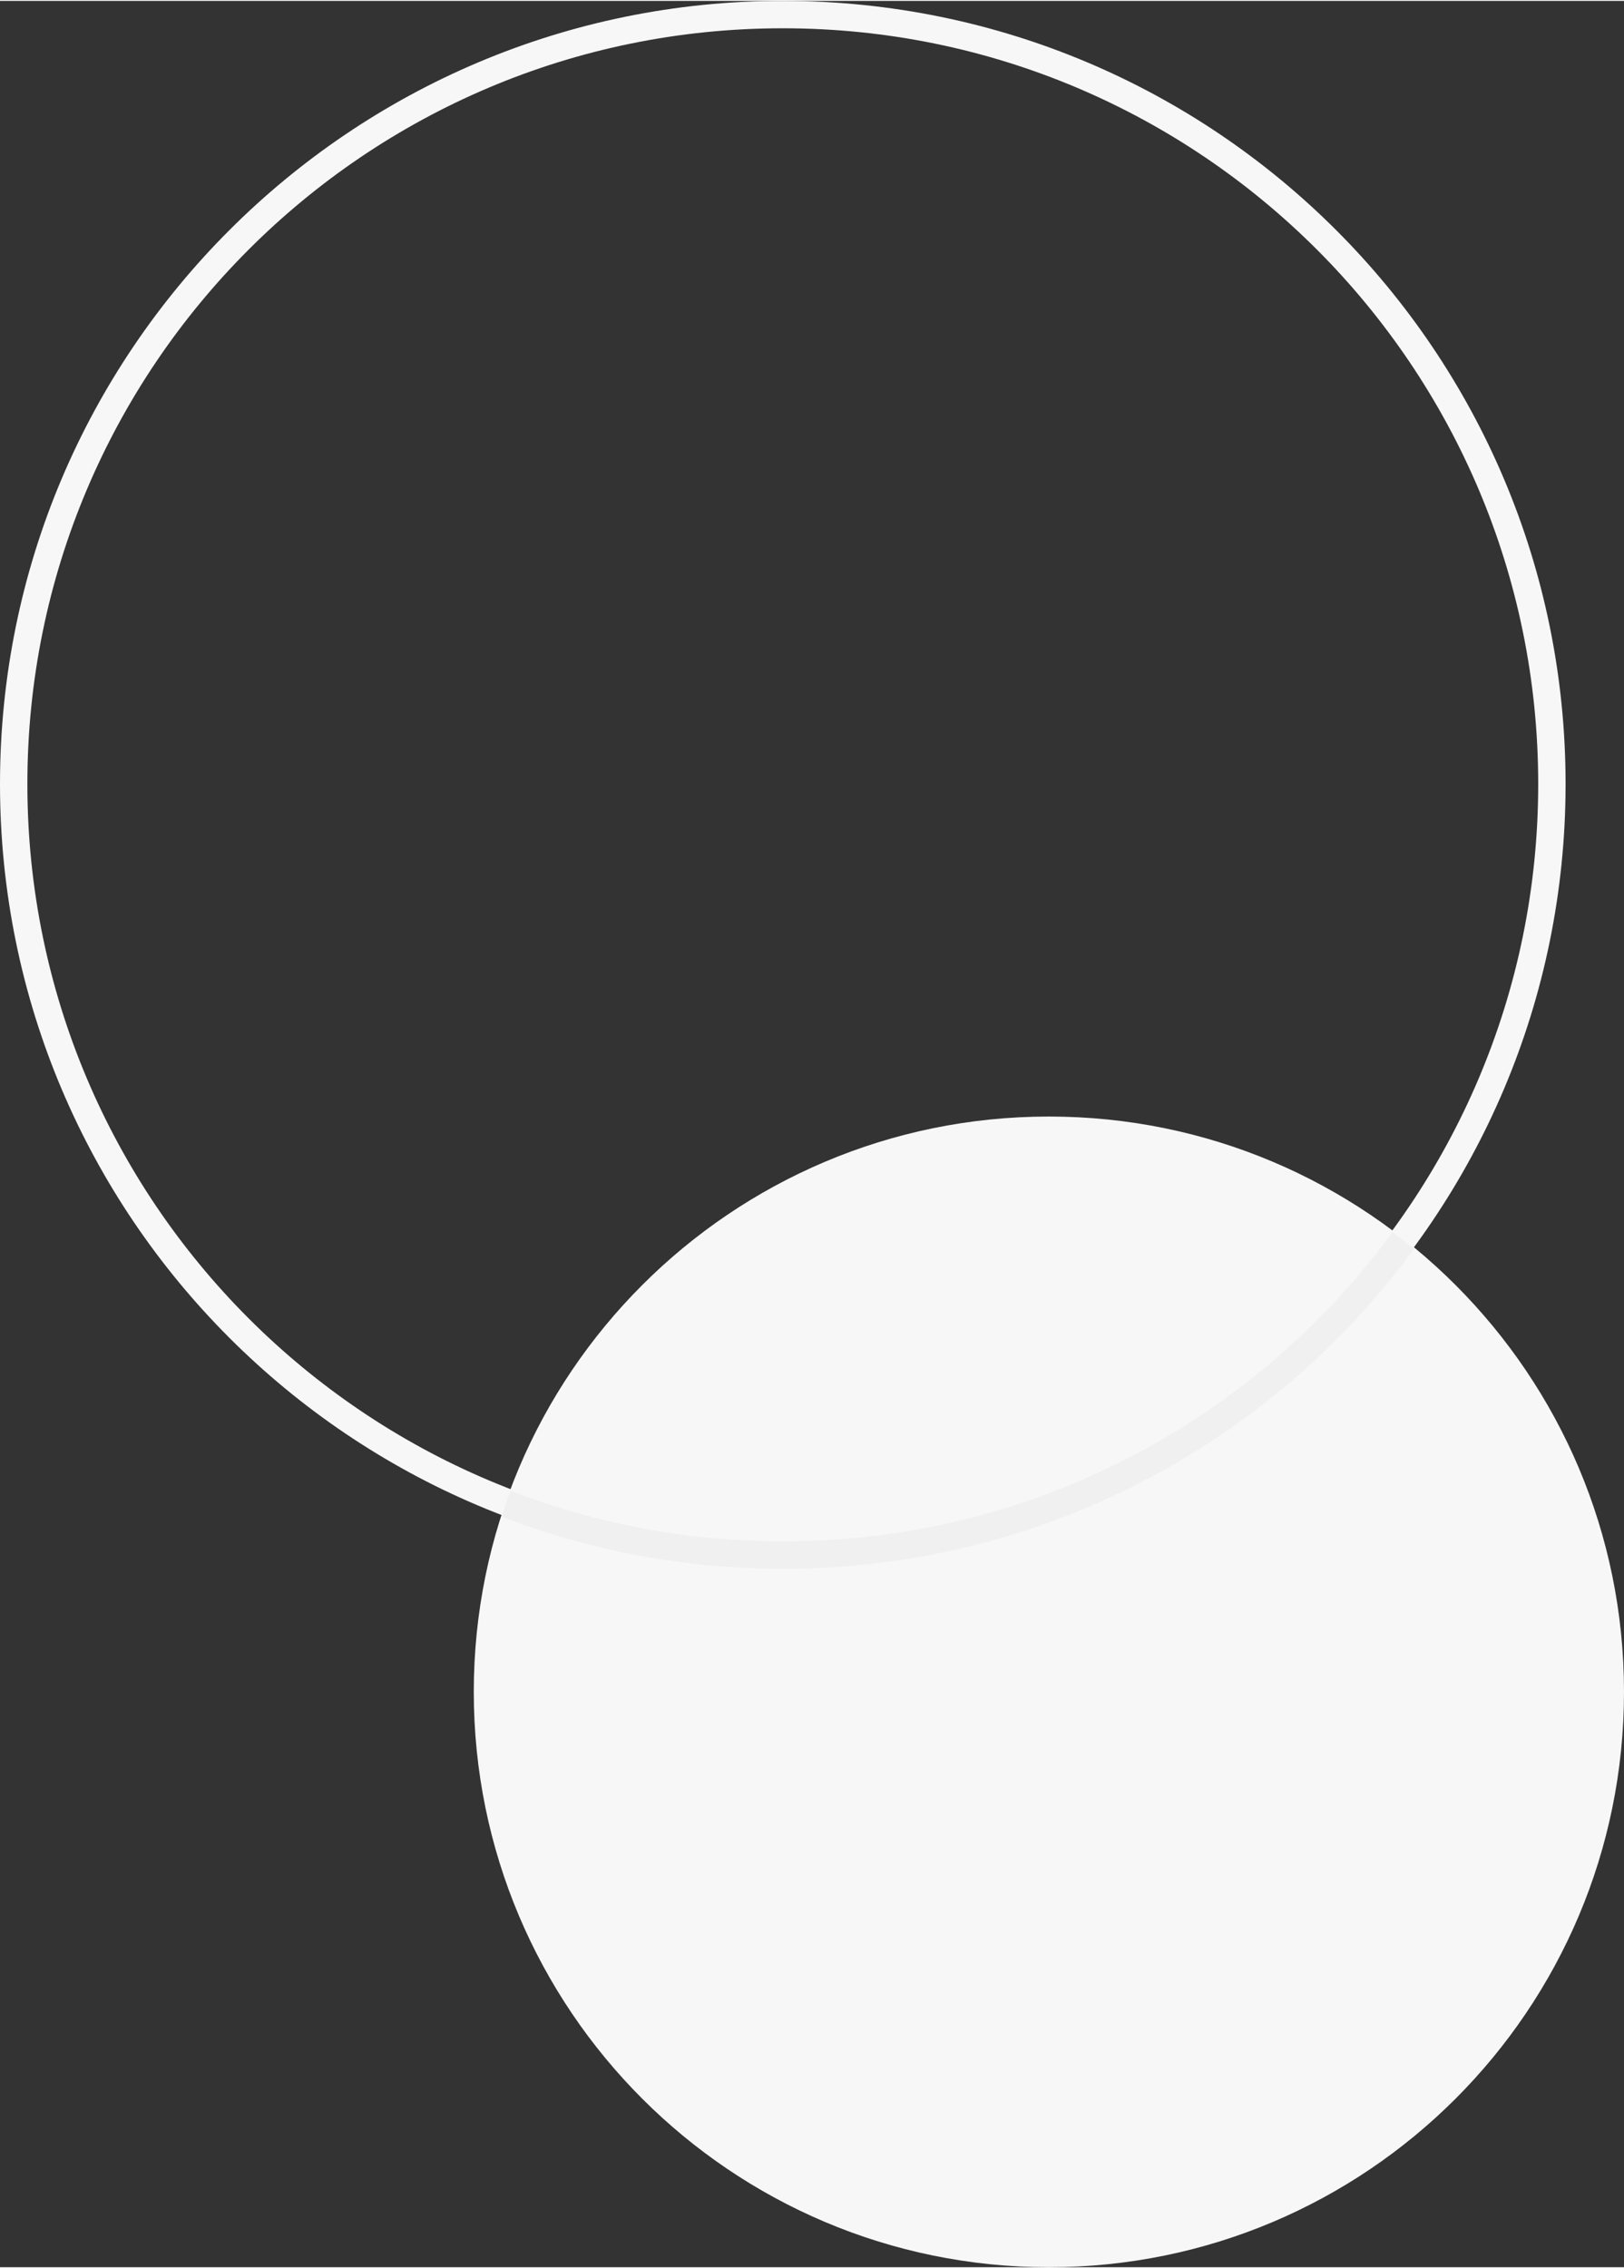 <?xml version="1.0" encoding="UTF-8"?>
<!DOCTYPE svg PUBLIC "-//W3C//DTD SVG 1.1//EN" "http://www.w3.org/Graphics/SVG/1.1/DTD/svg11.dtd">
<!-- Creator: CorelDRAW X8 -->
<svg xmlns="http://www.w3.org/2000/svg" xml:space="preserve" width="356px" height="497px" version="1.1" style="shape-rendering:geometricPrecision; text-rendering:geometricPrecision; image-rendering:optimizeQuality; fill-rule:evenodd; clip-rule:evenodd"
viewBox="0 0 3559538 4965442"
 xmlns:xlink="http://www.w3.org/1999/xlink">
 <rect x="0" y="0" width="3559538" height="4965442" fill="#333333" stroke="none"/>
 <defs>
  <style type="text/css">
   <![CDATA[
    .fil1 {fill:#F0F0F0}
    .fil0 {fill:#F7F7F7}
   ]]>
  </style>
 </defs>
 <g id="Слой_x0020_1">
  <path class="fil0" d="M2298989 4965442c696183,0 1260549,-564367 1260549,-1260546 0,-696183 -564366,-1260549 -1260549,-1260549 -696180,0 -1260546,564366 -1260546,1260549 0,696179 564366,1260546 1260546,1260546z"/>
  <path class="fil0" d="M1715750 0c947582,0 1715747,768166 1715747,1715750 0,947582 -768165,1715747 -1715747,1715747 -947584,0 -1715750,-768165 -1715750,-1715747 0,-947584 768166,-1715750 1715750,-1715750zm1170795 544952c-299624,-299628 -713567,-484954 -1170795,-484954 -457231,0 -871171,185326 -1170798,484954 -299628,299627 -484954,713567 -484954,1170798 0,457228 185326,871171 484954,1170795 299627,299628 713570,484954 1170798,484954 457228,0 871171,-185326 1170795,-484954 299628,-299624 484954,-713567 484954,-1170795 0,-457228 -185326,-871171 -484954,-1170798z"/>
  <path class="fil1" d="M3099345 2734699c-15423,-12688 -31144,-25021 -47168,-36980 -50131,68346 -105367,132715 -165169,192517 -299625,299628 -713568,484954 -1170796,484954 -210532,0 -411874,-39320 -597118,-110971 -7029,18663 -13626,37534 -19785,56605 191454,73803 399429,114364 616903,114364 567646,0 1070820,-275729 1383133,-700489z"/>
 </g>
</svg>
